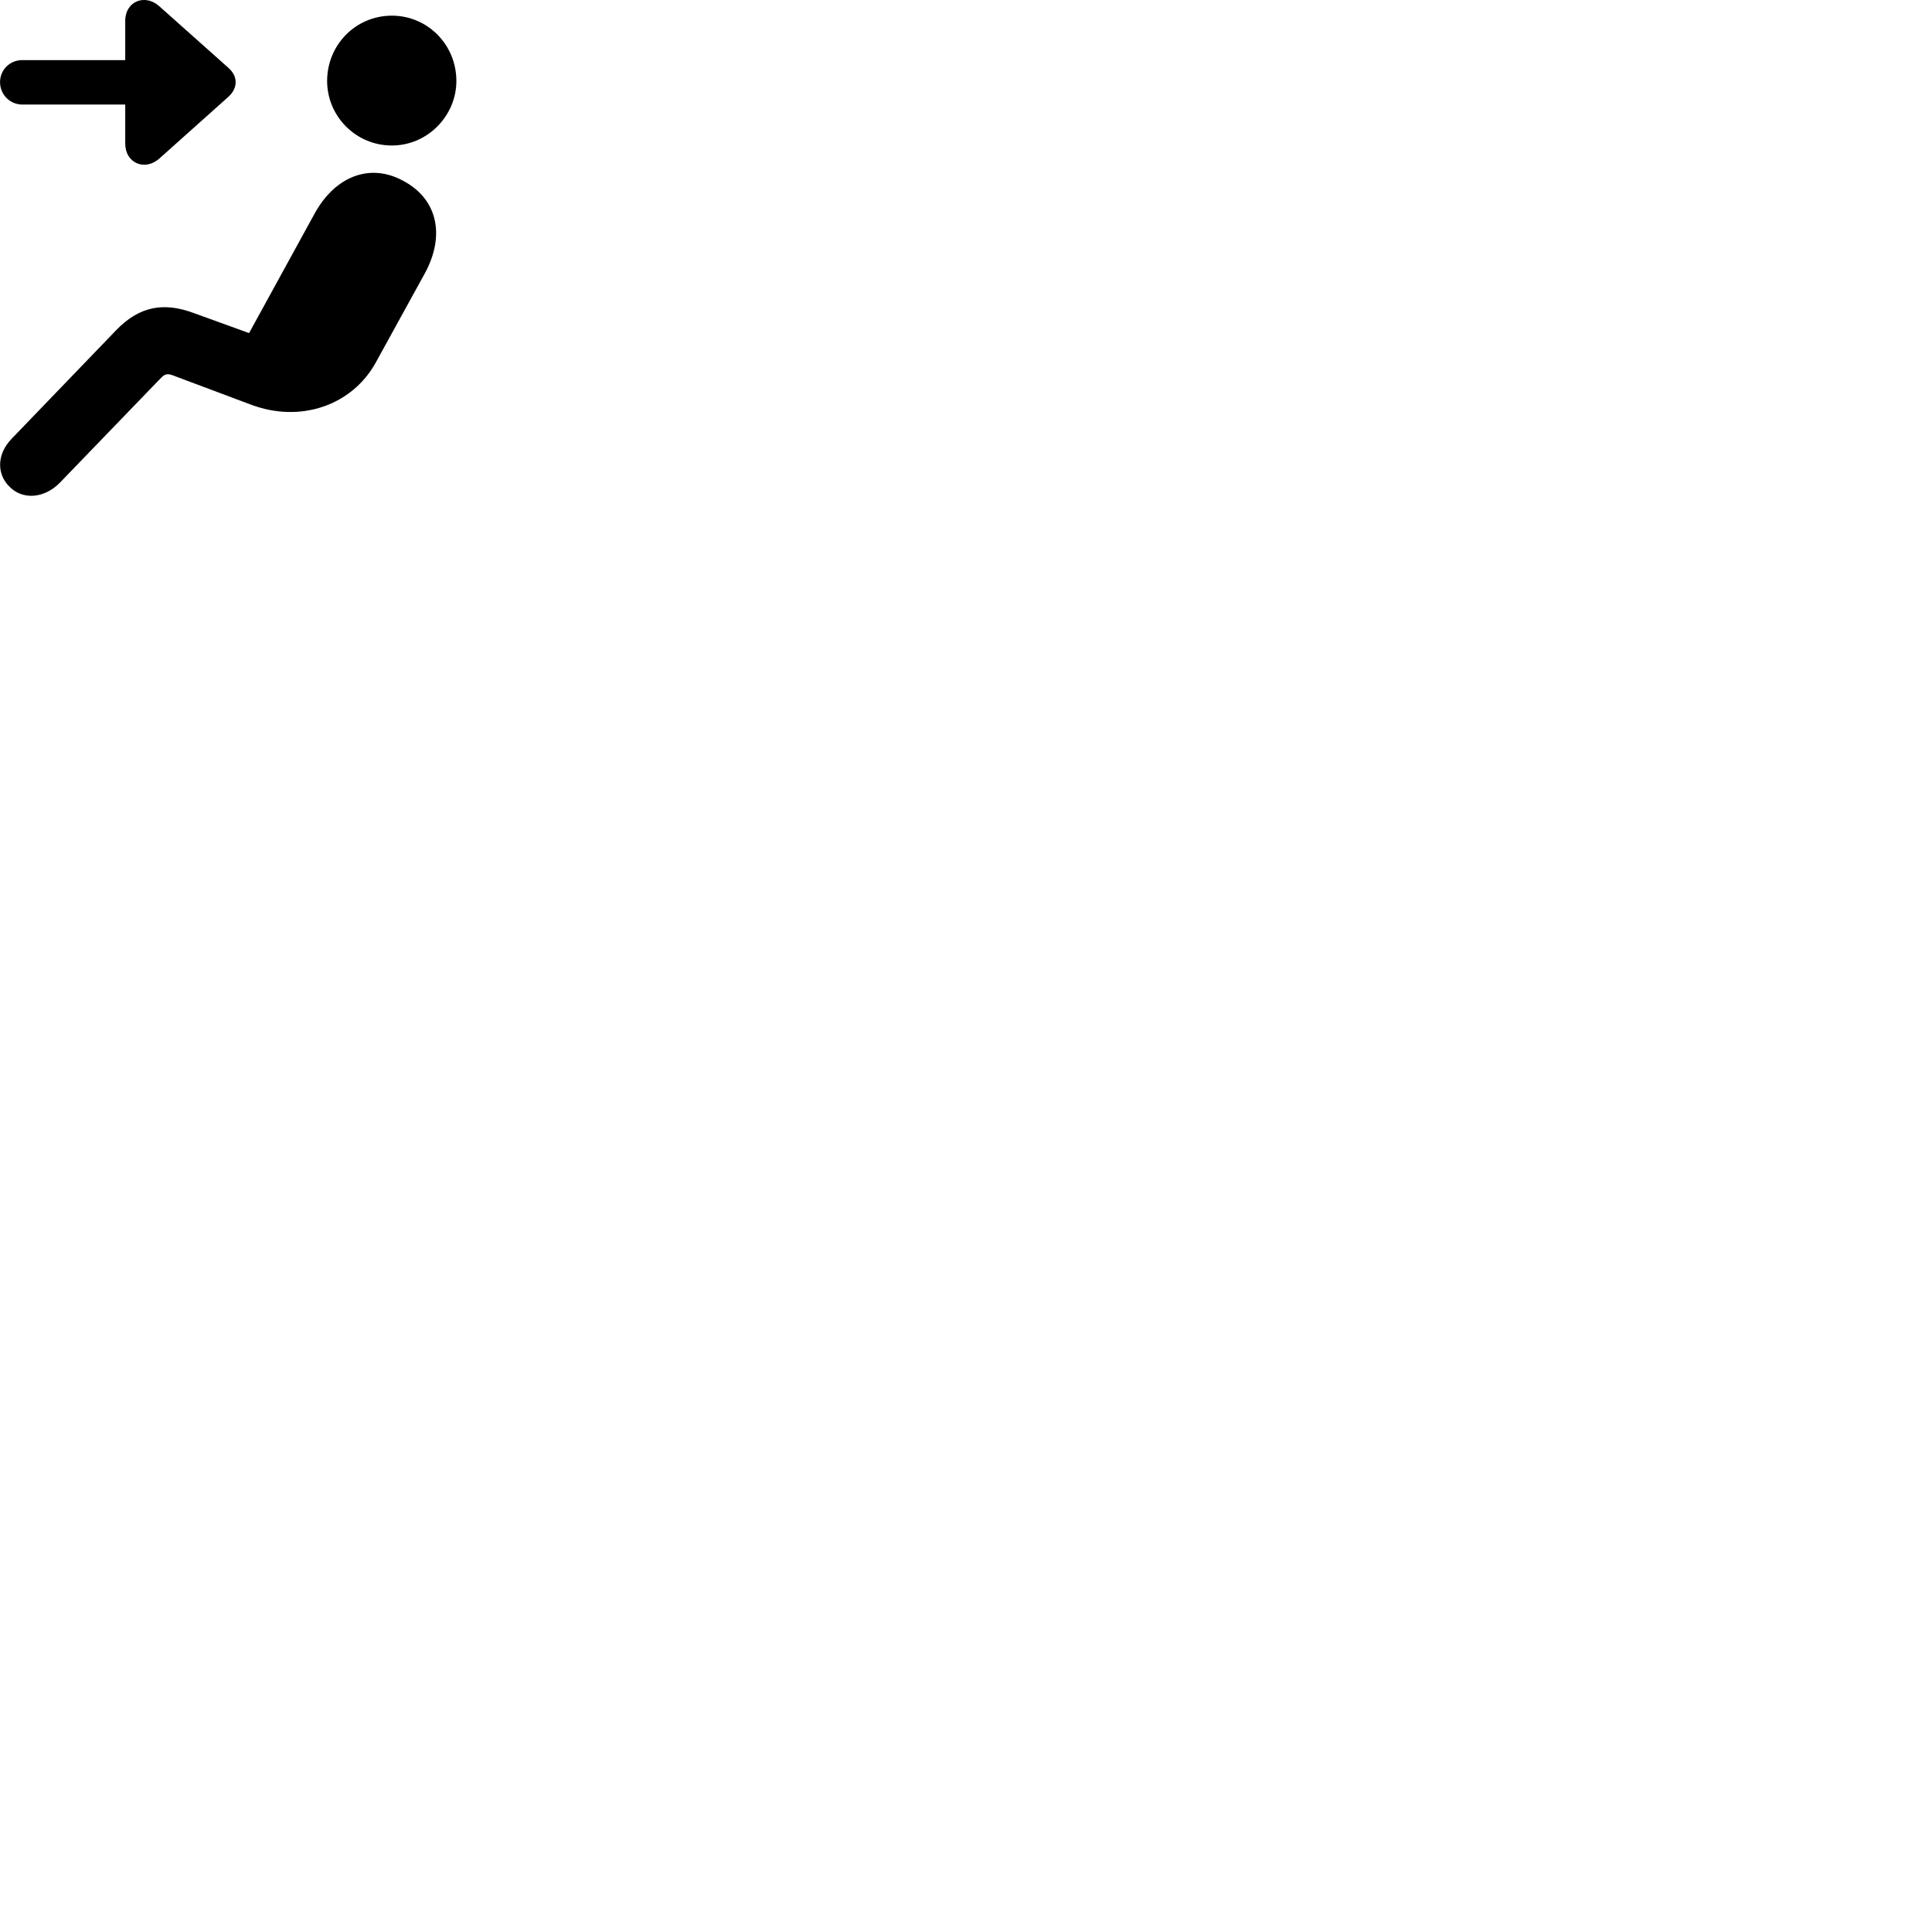 
        <svg xmlns="http://www.w3.org/2000/svg" viewBox="0 0 100 100">
            <path d="M0.002 4.251C0.002 4.891 0.512 5.411 1.152 5.411H6.482V7.431C6.482 8.441 7.492 8.871 8.242 8.211L11.822 5.011C12.312 4.561 12.332 3.961 11.822 3.511L8.242 0.321C7.522 -0.329 6.482 0.041 6.482 1.091V3.111H1.152C0.512 3.111 0.002 3.611 0.002 4.251ZM20.282 7.531C22.142 7.531 23.622 5.981 23.622 4.191C23.622 2.321 22.142 0.811 20.282 0.811C18.412 0.811 16.932 2.321 16.932 4.191C16.932 6.011 18.412 7.531 20.282 7.531ZM0.482 25.181C1.152 25.881 2.282 25.821 3.102 24.981L8.342 19.551C8.532 19.361 8.672 19.321 8.952 19.431L12.952 20.931C15.572 21.931 18.242 20.961 19.452 18.761L21.982 14.161C23.032 12.251 22.692 10.341 20.892 9.371C19.162 8.411 17.352 9.121 16.292 11.041L12.892 17.241L10.022 16.201C8.512 15.641 7.242 15.821 6.022 17.081L0.602 22.711C-0.208 23.551 -0.138 24.571 0.482 25.181Z" />
        </svg>
    